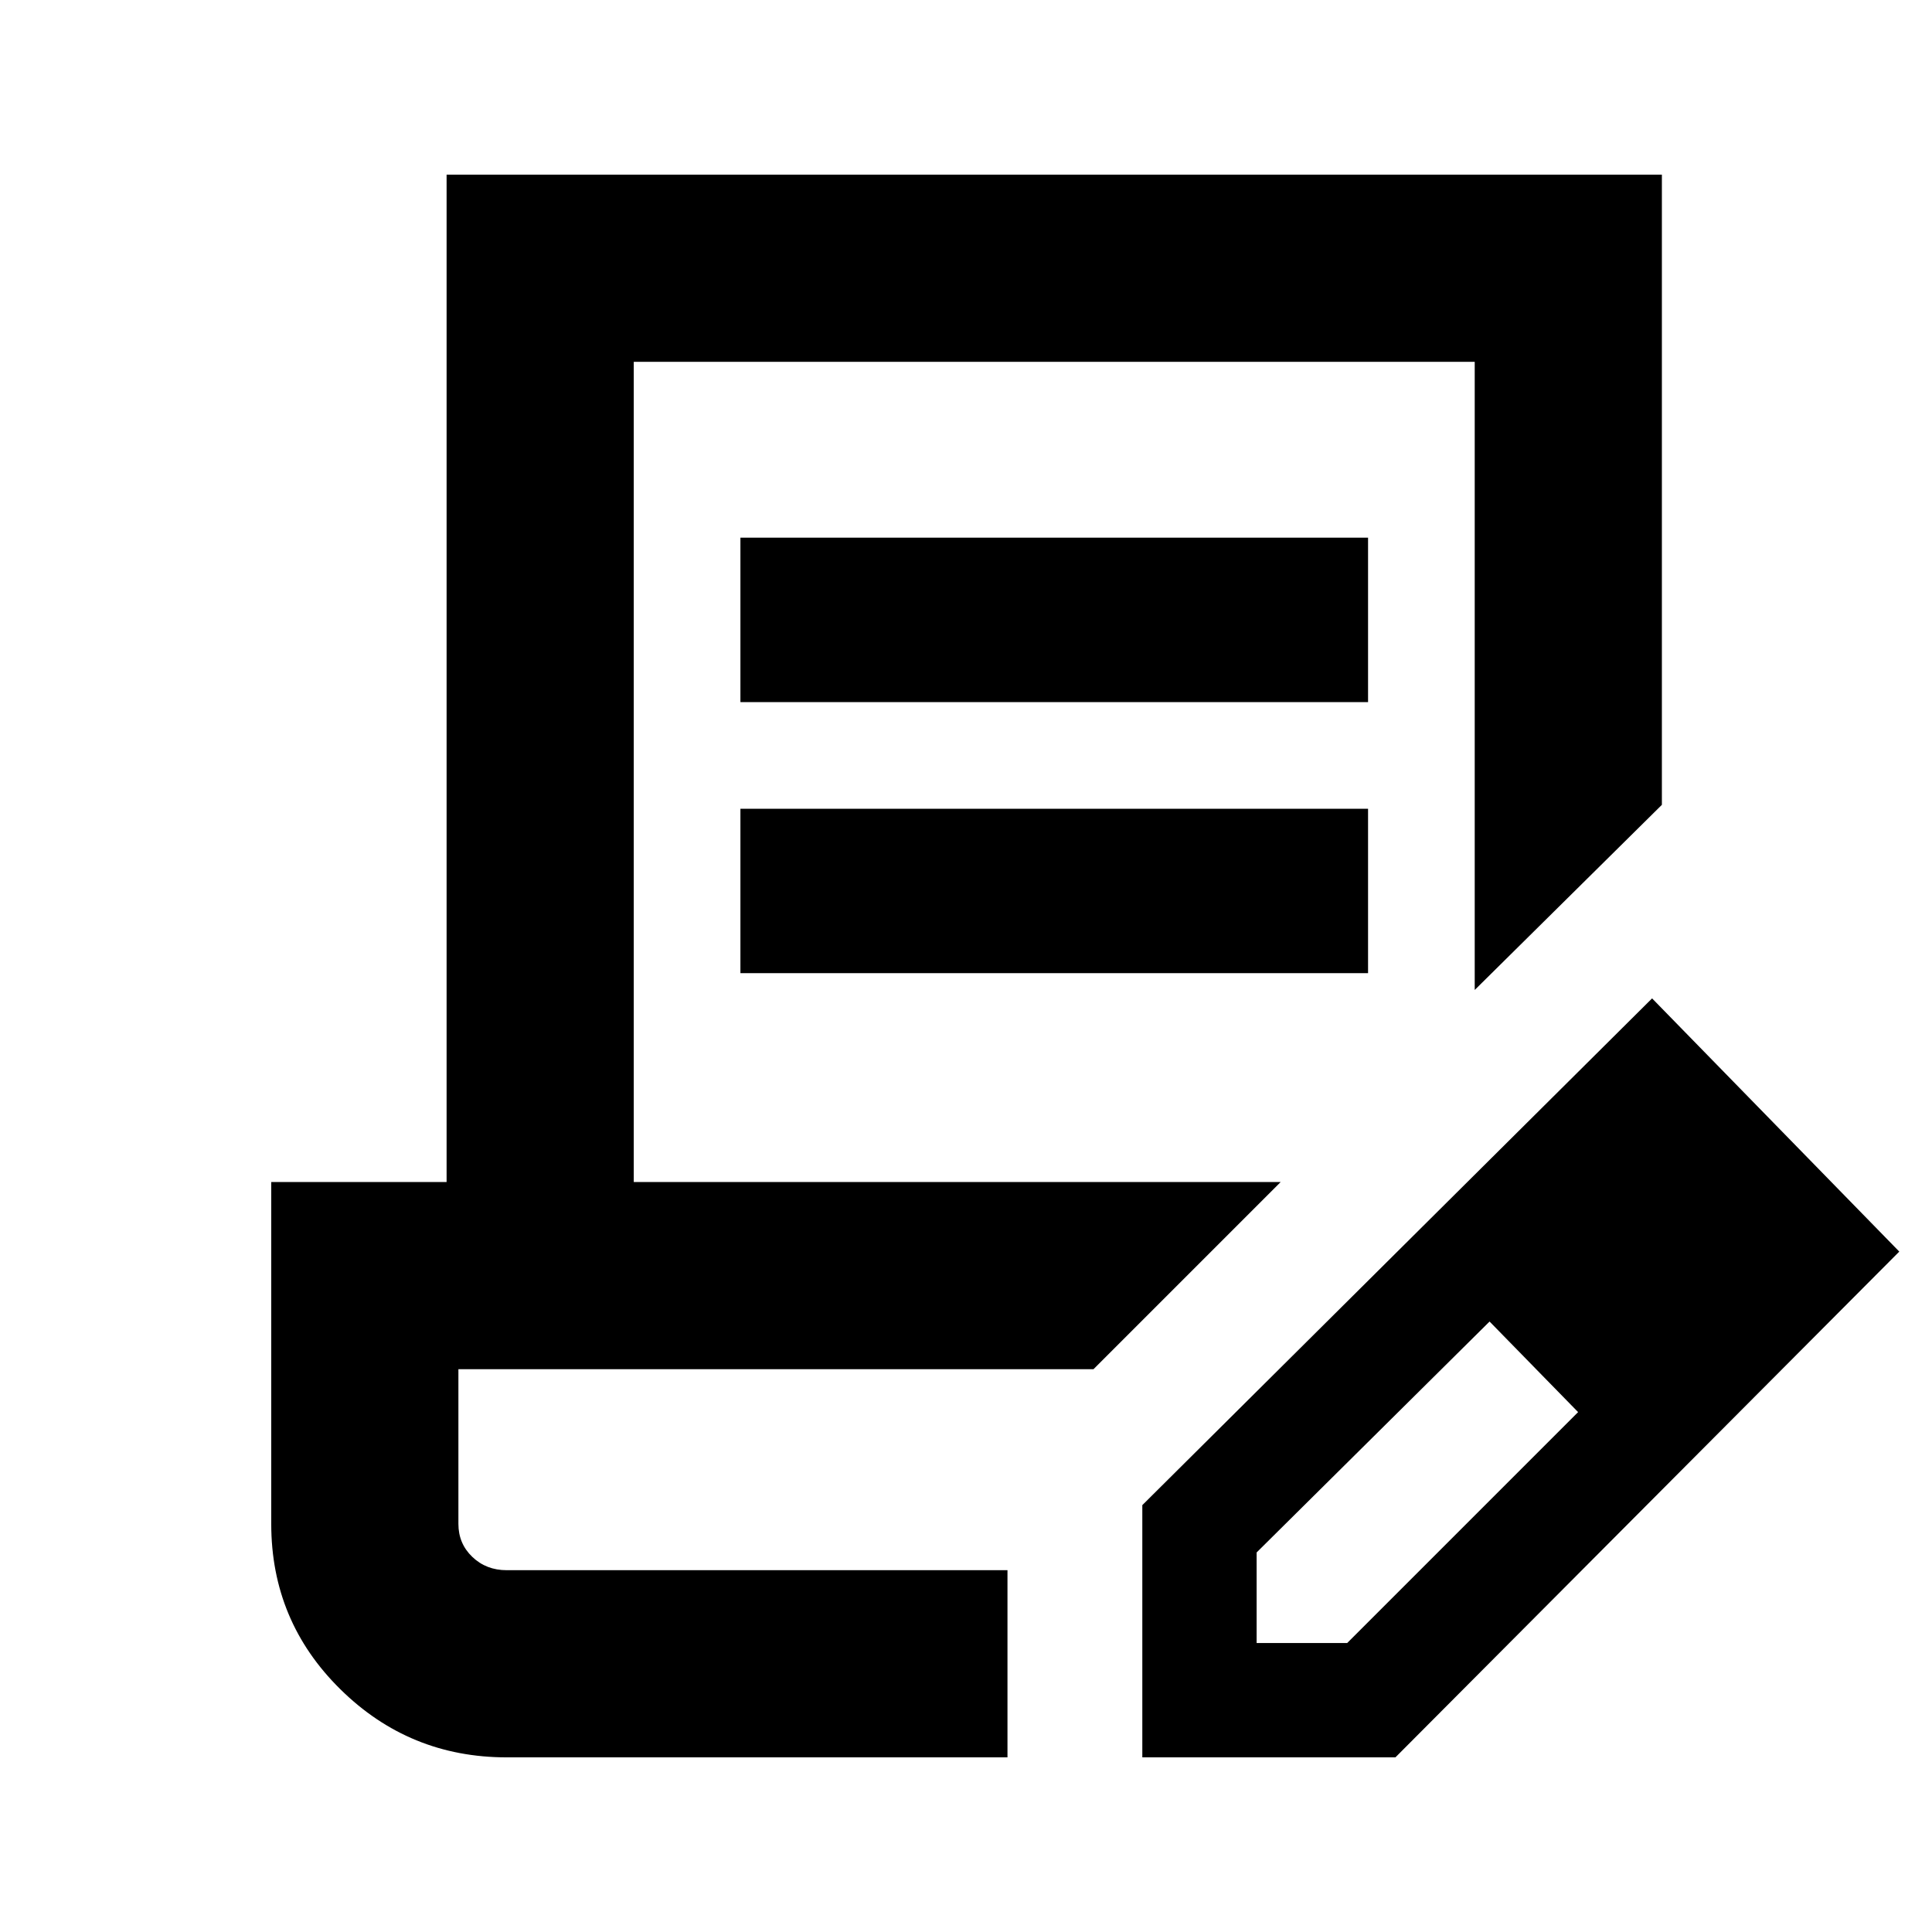 <svg xmlns="http://www.w3.org/2000/svg" height="20" viewBox="0 -960 960 960" width="20"><path d="M367.91-611.13v-81.7h311.87v81.7H367.91Zm0 134.7v-81.7h311.87v81.7H367.91Zm132.7 296.65H227.78h272.83Zm0 93H251.78q-48.33 0-82.66-33.84-34.34-33.83-34.34-82.16v-169.87h87.13v-500.57h603.87v313.13l-93 92v-312.13H314.91v407.57h321.44l-93 93H227.78v76.87q0 9.77 6.9 16.38 6.9 6.62 17.1 6.62h248.83v93Zm67 0v-125.33l253.3-251.8 122.83 125.82L693.38-86.78H567.61Zm296.8-251.81-45-45 45 45Zm-240 195h45l114.74-114.74-22-23-22-22-115.74 114.74v45Zm137.74-137.74-22-22 44 45-22-23Z"/></svg>